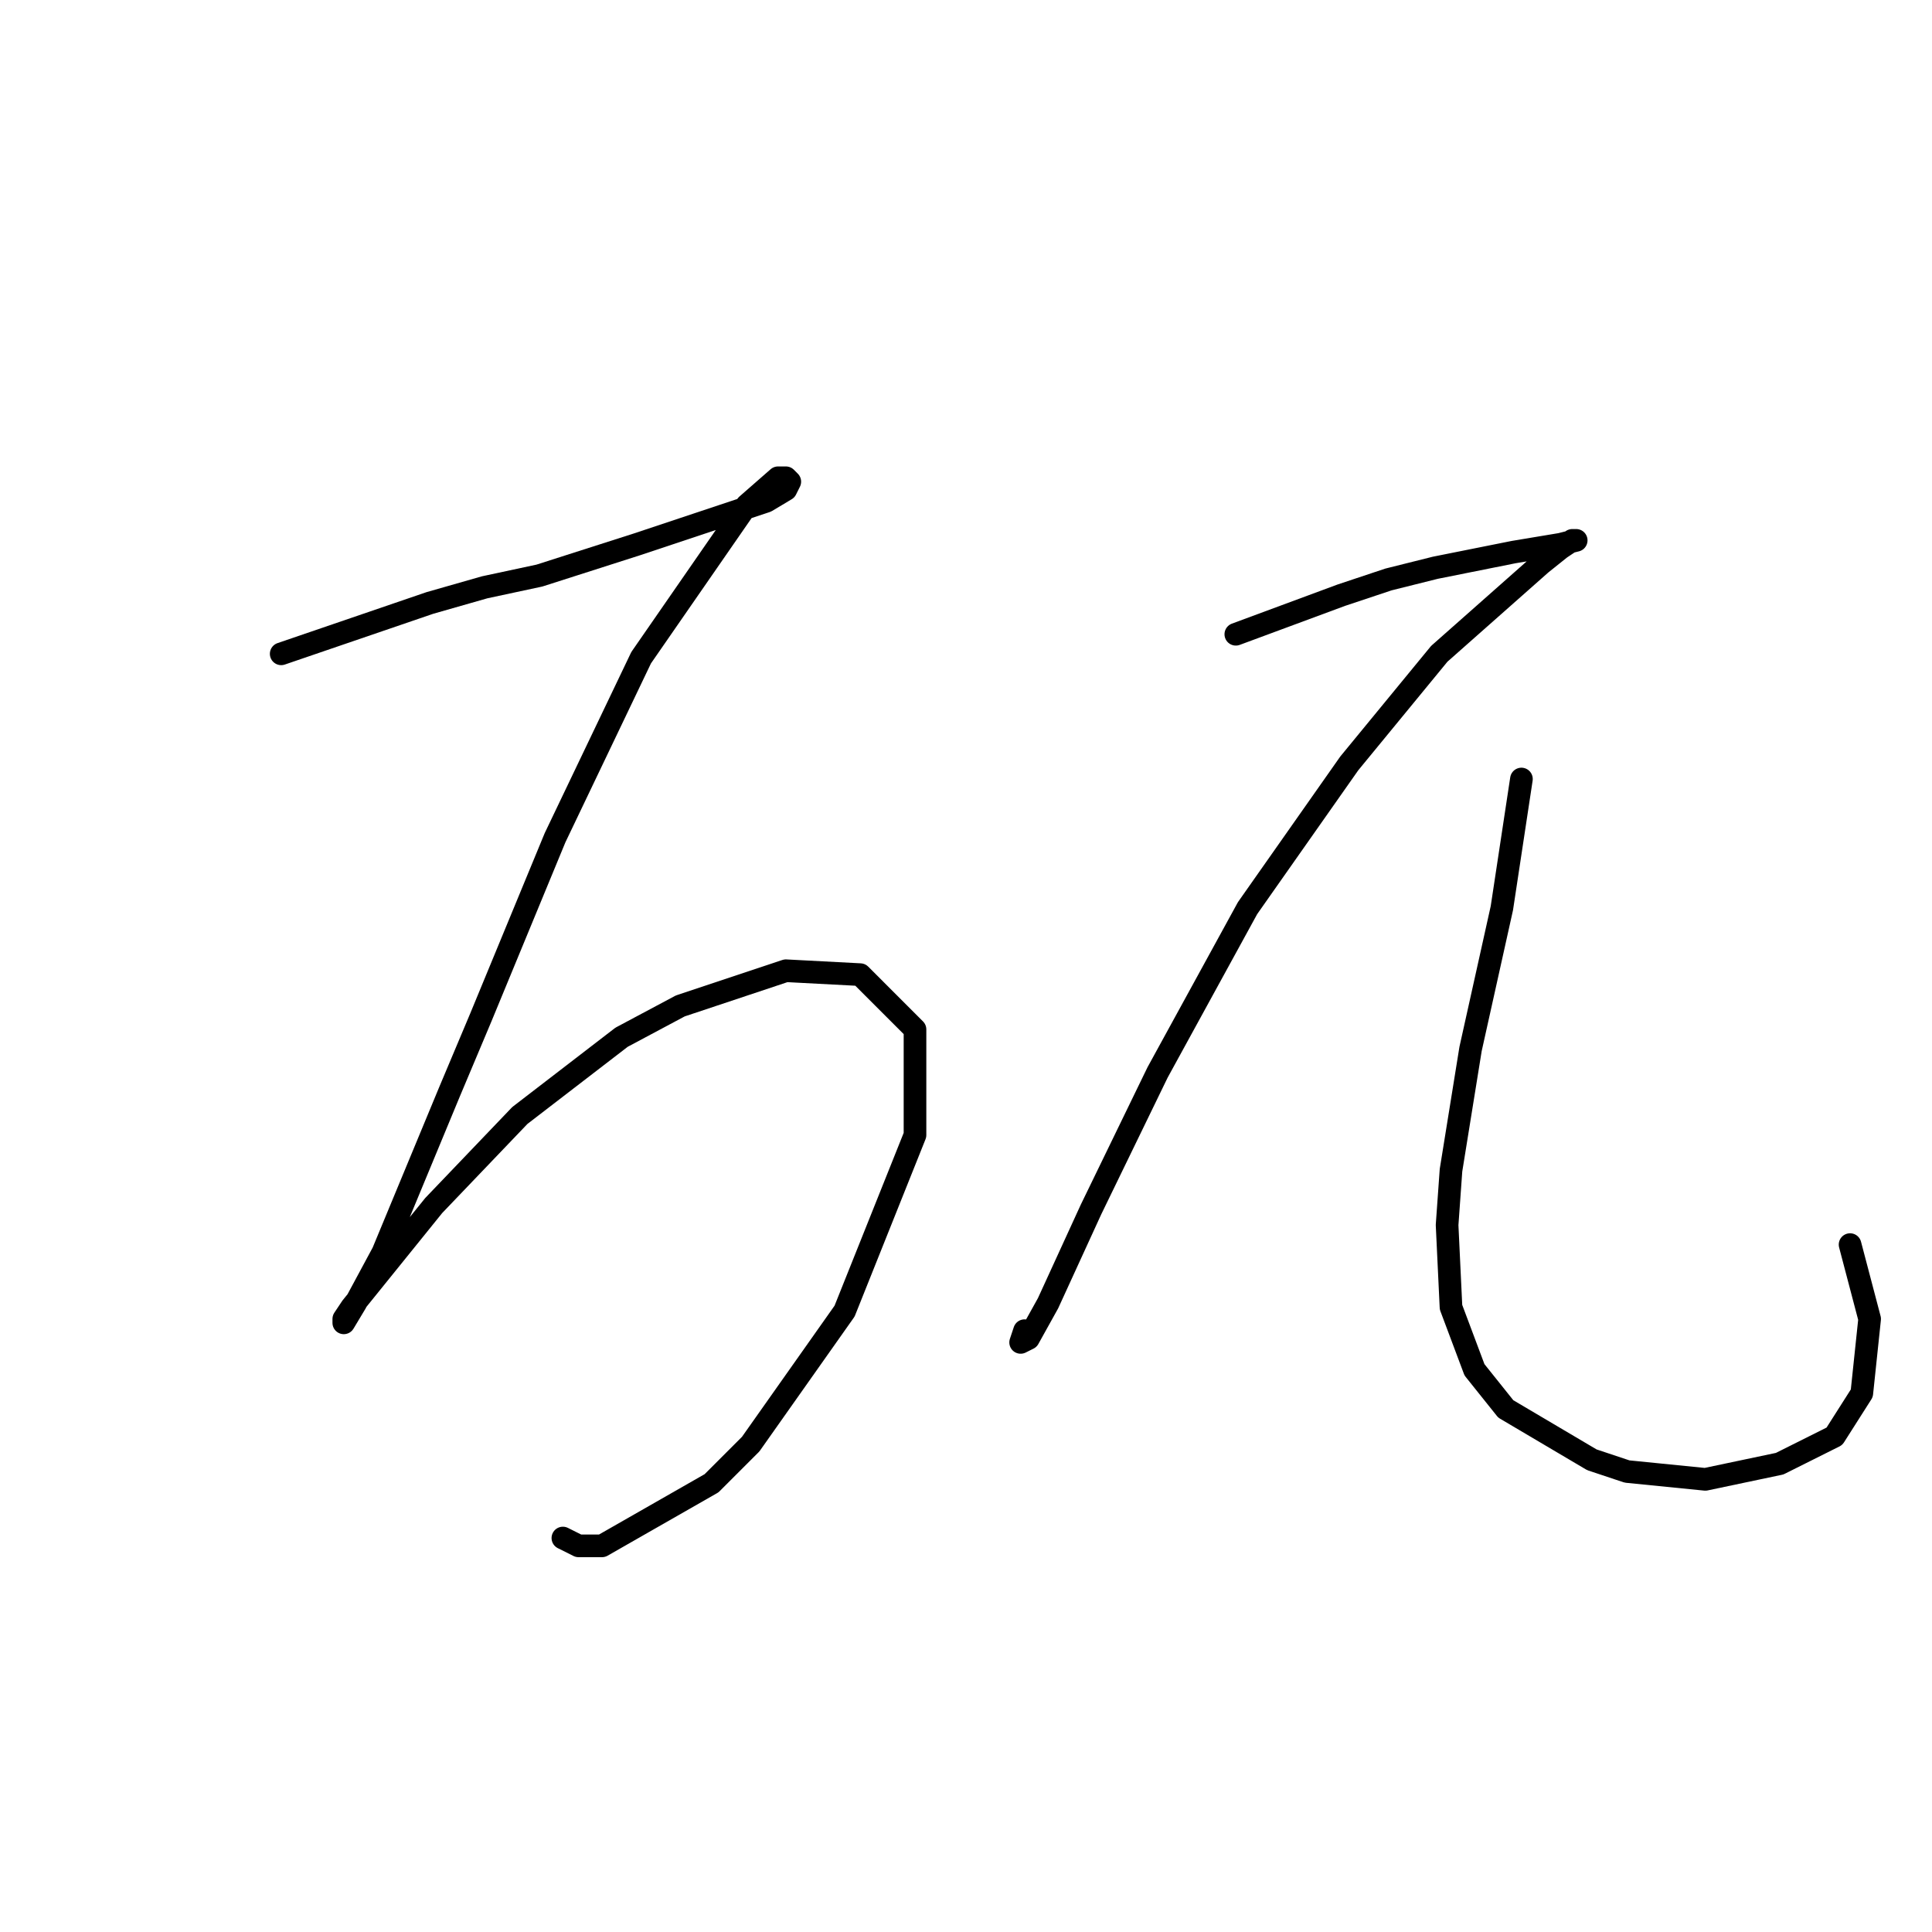 <?xml version="1.0" standalone="no"?>
    <svg width="256" height="256" xmlns="http://www.w3.org/2000/svg" version="1.1">
    <polyline stroke="black" stroke-width="3" stroke-linecap="round" fill="transparent" stroke-linejoin="round" points="37.259 86.635 56.959 79.896 64.217 77.822 71.475 76.267 84.435 72.119 101.543 66.417 104.135 64.862 104.653 63.825 104.135 63.306 103.098 63.306 98.951 66.935 84.953 87.153 73.548 111 63.698 134.848 59.551 144.697 50.738 165.952 47.109 172.692 45.554 175.284 45.554 174.766 46.591 173.21 57.477 159.731 68.883 147.808 82.361 137.44 90.138 133.292 104.135 128.627 113.985 129.145 121.242 136.403 121.242 150.4 111.911 173.729 99.469 191.355 94.285 196.539 79.769 204.834 76.659 204.834 74.585 203.797 74.585 203.797 " />
        <polyline stroke="black" stroke-width="3" stroke-linecap="round" fill="transparent" stroke-linejoin="round" points="163.753 84.043 177.75 78.859 183.971 76.785 190.192 75.23 200.56 73.156 206.781 72.119 208.855 71.601 208.336 71.601 206.781 72.638 204.189 74.711 190.71 86.635 178.787 101.151 165.308 120.332 153.384 142.105 144.571 160.25 138.869 172.692 136.276 177.358 135.24 177.876 135.758 176.321 135.758 176.321 " />
        <polyline stroke="black" stroke-width="3" stroke-linecap="round" fill="transparent" stroke-linejoin="round" points="201.597 103.224 199.005 120.332 196.931 129.663 194.857 138.995 192.265 155.066 191.747 162.324 192.265 173.21 195.376 181.505 199.523 186.689 210.928 193.428 215.594 194.984 225.962 196.021 235.812 193.947 243.07 190.318 246.699 184.615 247.736 174.766 245.144 164.916 245.144 164.916 " />
        </svg>